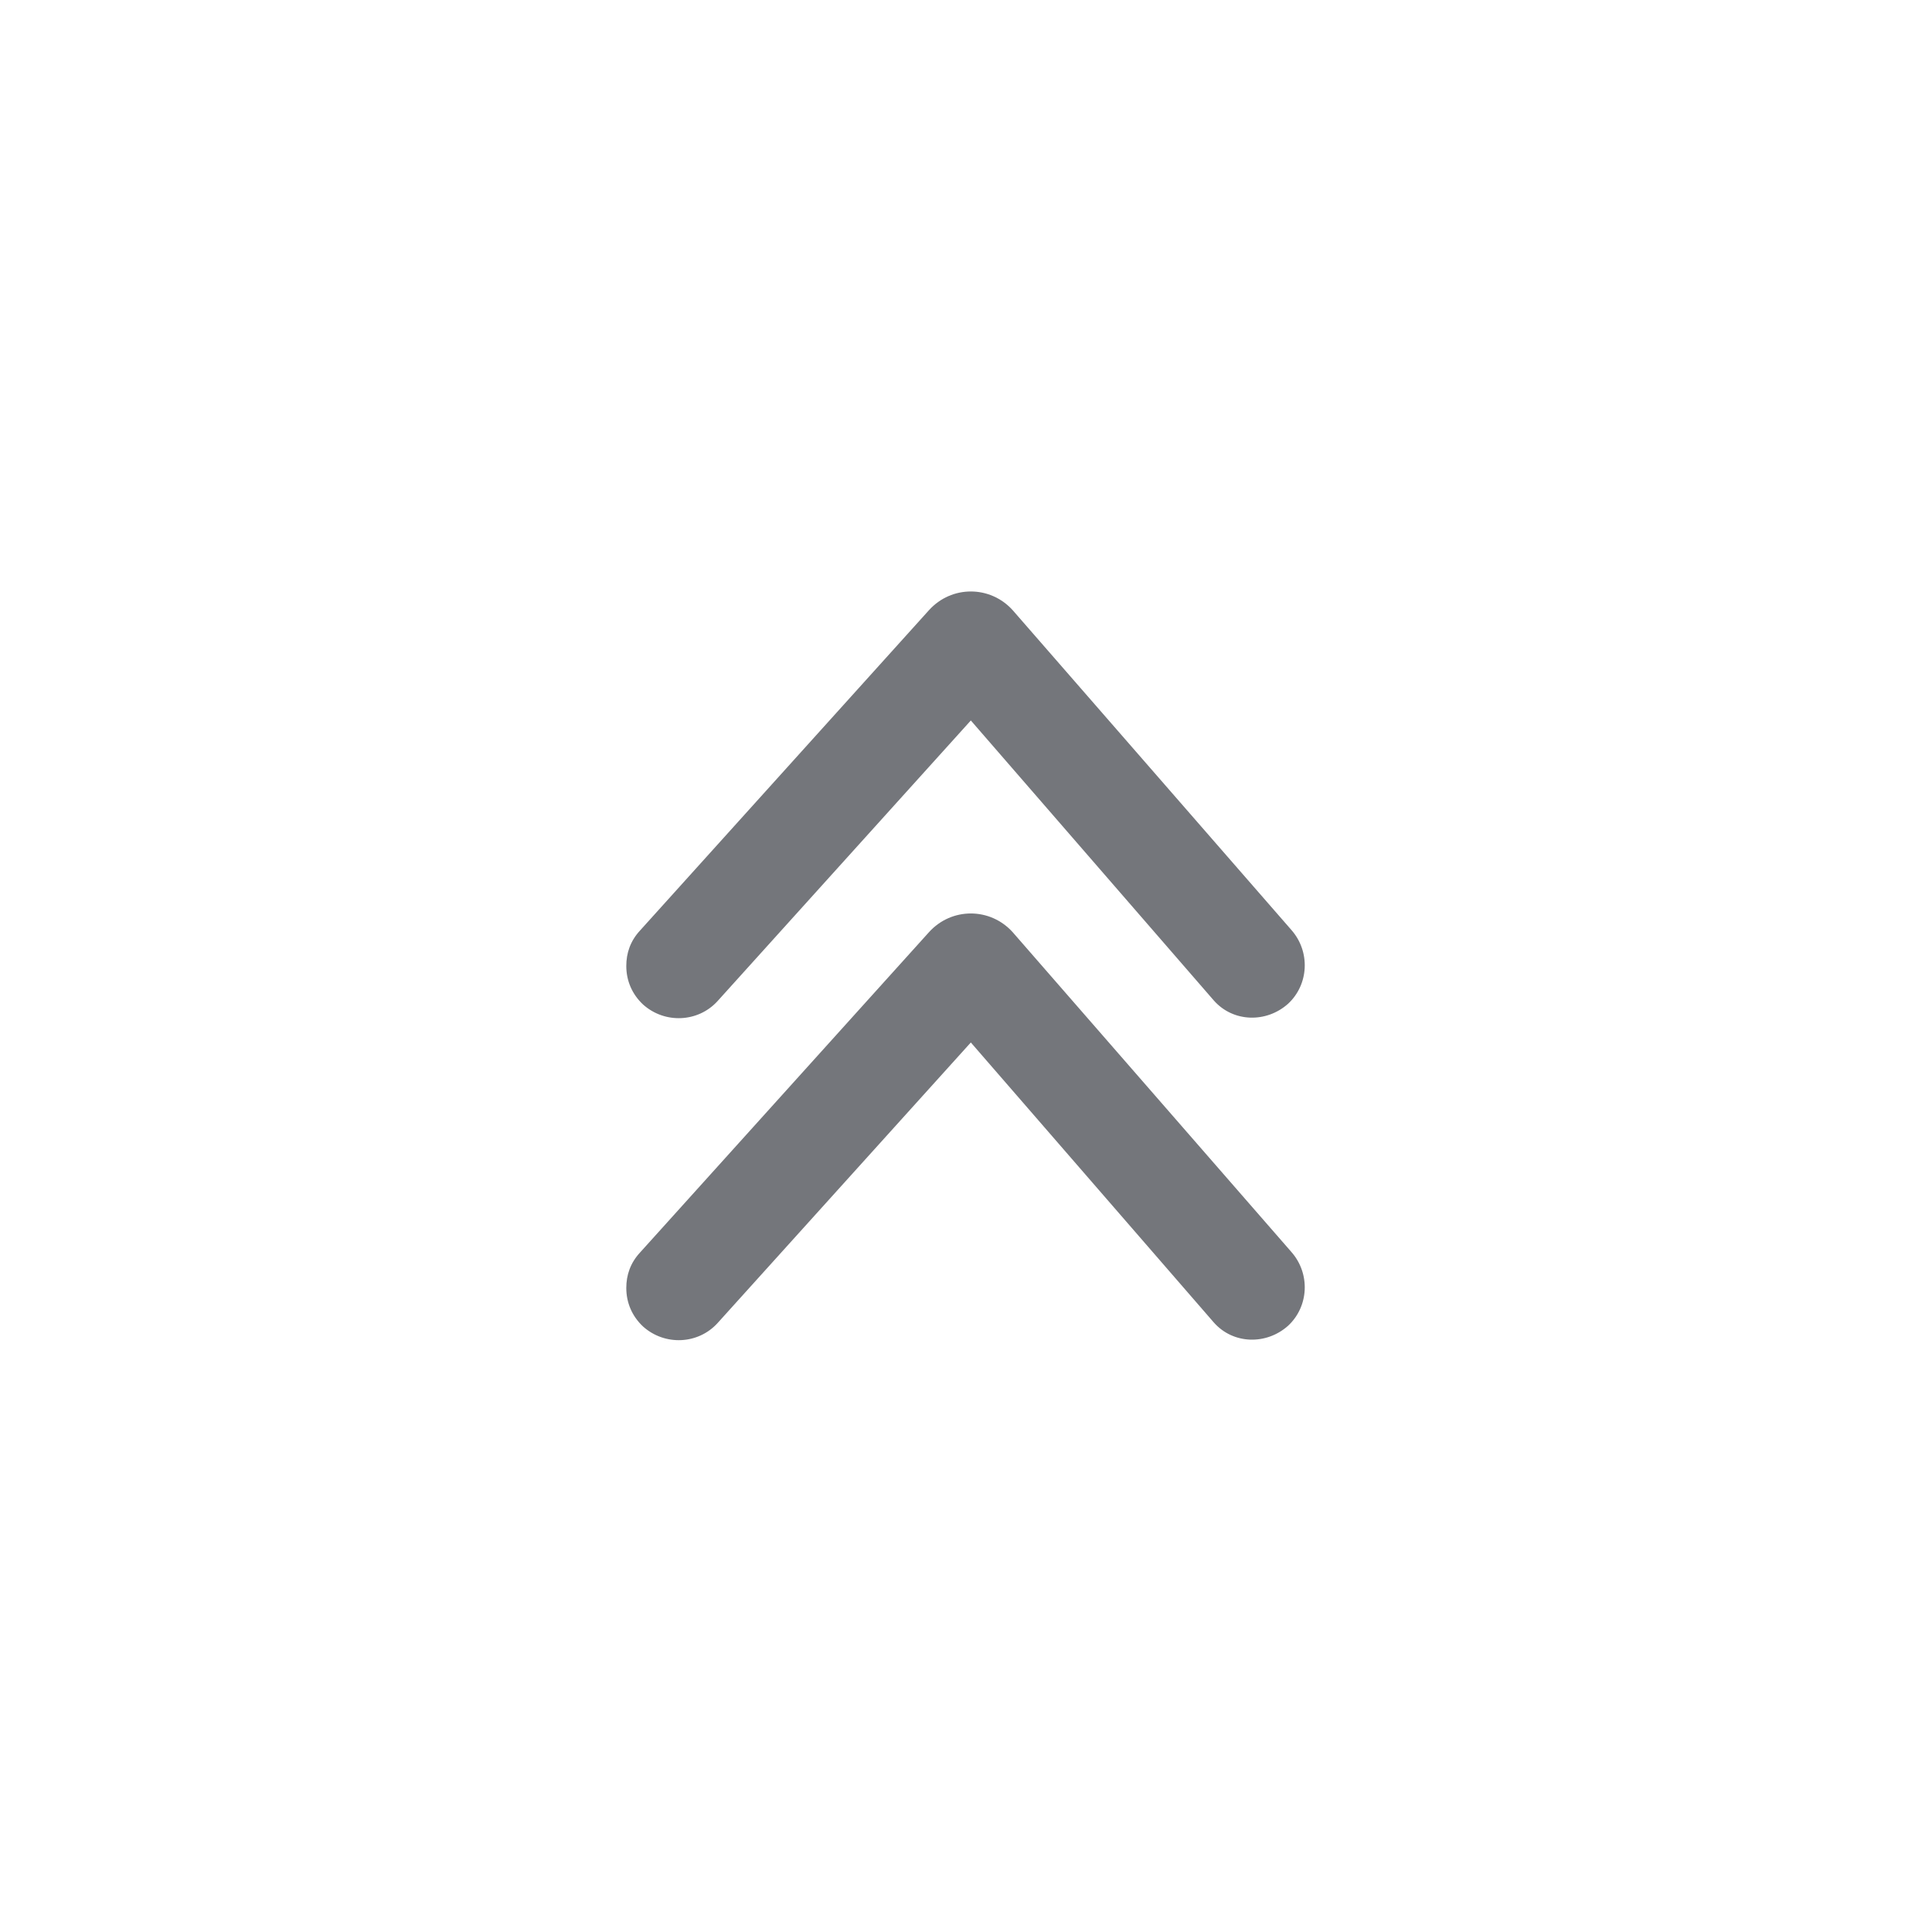 <svg width="24" height="24" viewBox="0 0 24 24" fill="none" xmlns="http://www.w3.org/2000/svg" xmlns:xlink="http://www.w3.org/1999/xlink">
	<desc>
			Created with Pixso.
	</desc>
	<defs>
		<clipPath id="clip107027_909">
			<rect id="Outline / Double Arrow Up Outline" width="24" height="24" transform="translate(24 24) rotate(180)" fill="white" fill-opacity="0"/>
		</clipPath>
	</defs>
	<g clip-path="url(#clip107027_909)">
		<path id="Shape" d="M7.78 16C7.78 16.18 7.85 16.35 7.99 16.48C8.26 16.72 8.67 16.7 8.91 16.44L12.06 12.95L15.08 16.43C15.32 16.7 15.73 16.71 16 16.47C16.26 16.23 16.28 15.82 16.04 15.55L12.58 11.58C12.3 11.27 11.82 11.27 11.54 11.58L7.95 15.56C7.83 15.69 7.78 15.84 7.78 16ZM7.78 12C7.78 12.18 7.85 12.35 7.99 12.48C8.26 12.72 8.67 12.7 8.91 12.44L12.06 8.95L15.08 12.43C15.32 12.7 15.73 12.71 16 12.47C16.26 12.23 16.28 11.82 16.04 11.55L12.58 7.58C12.3 7.27 11.82 7.27 11.54 7.58L7.95 11.56C7.83 11.69 7.78 11.84 7.78 12Z" fill="#74767B" fill-opacity="1" fill-rule="evenodd"/>
	</g>
</svg>
